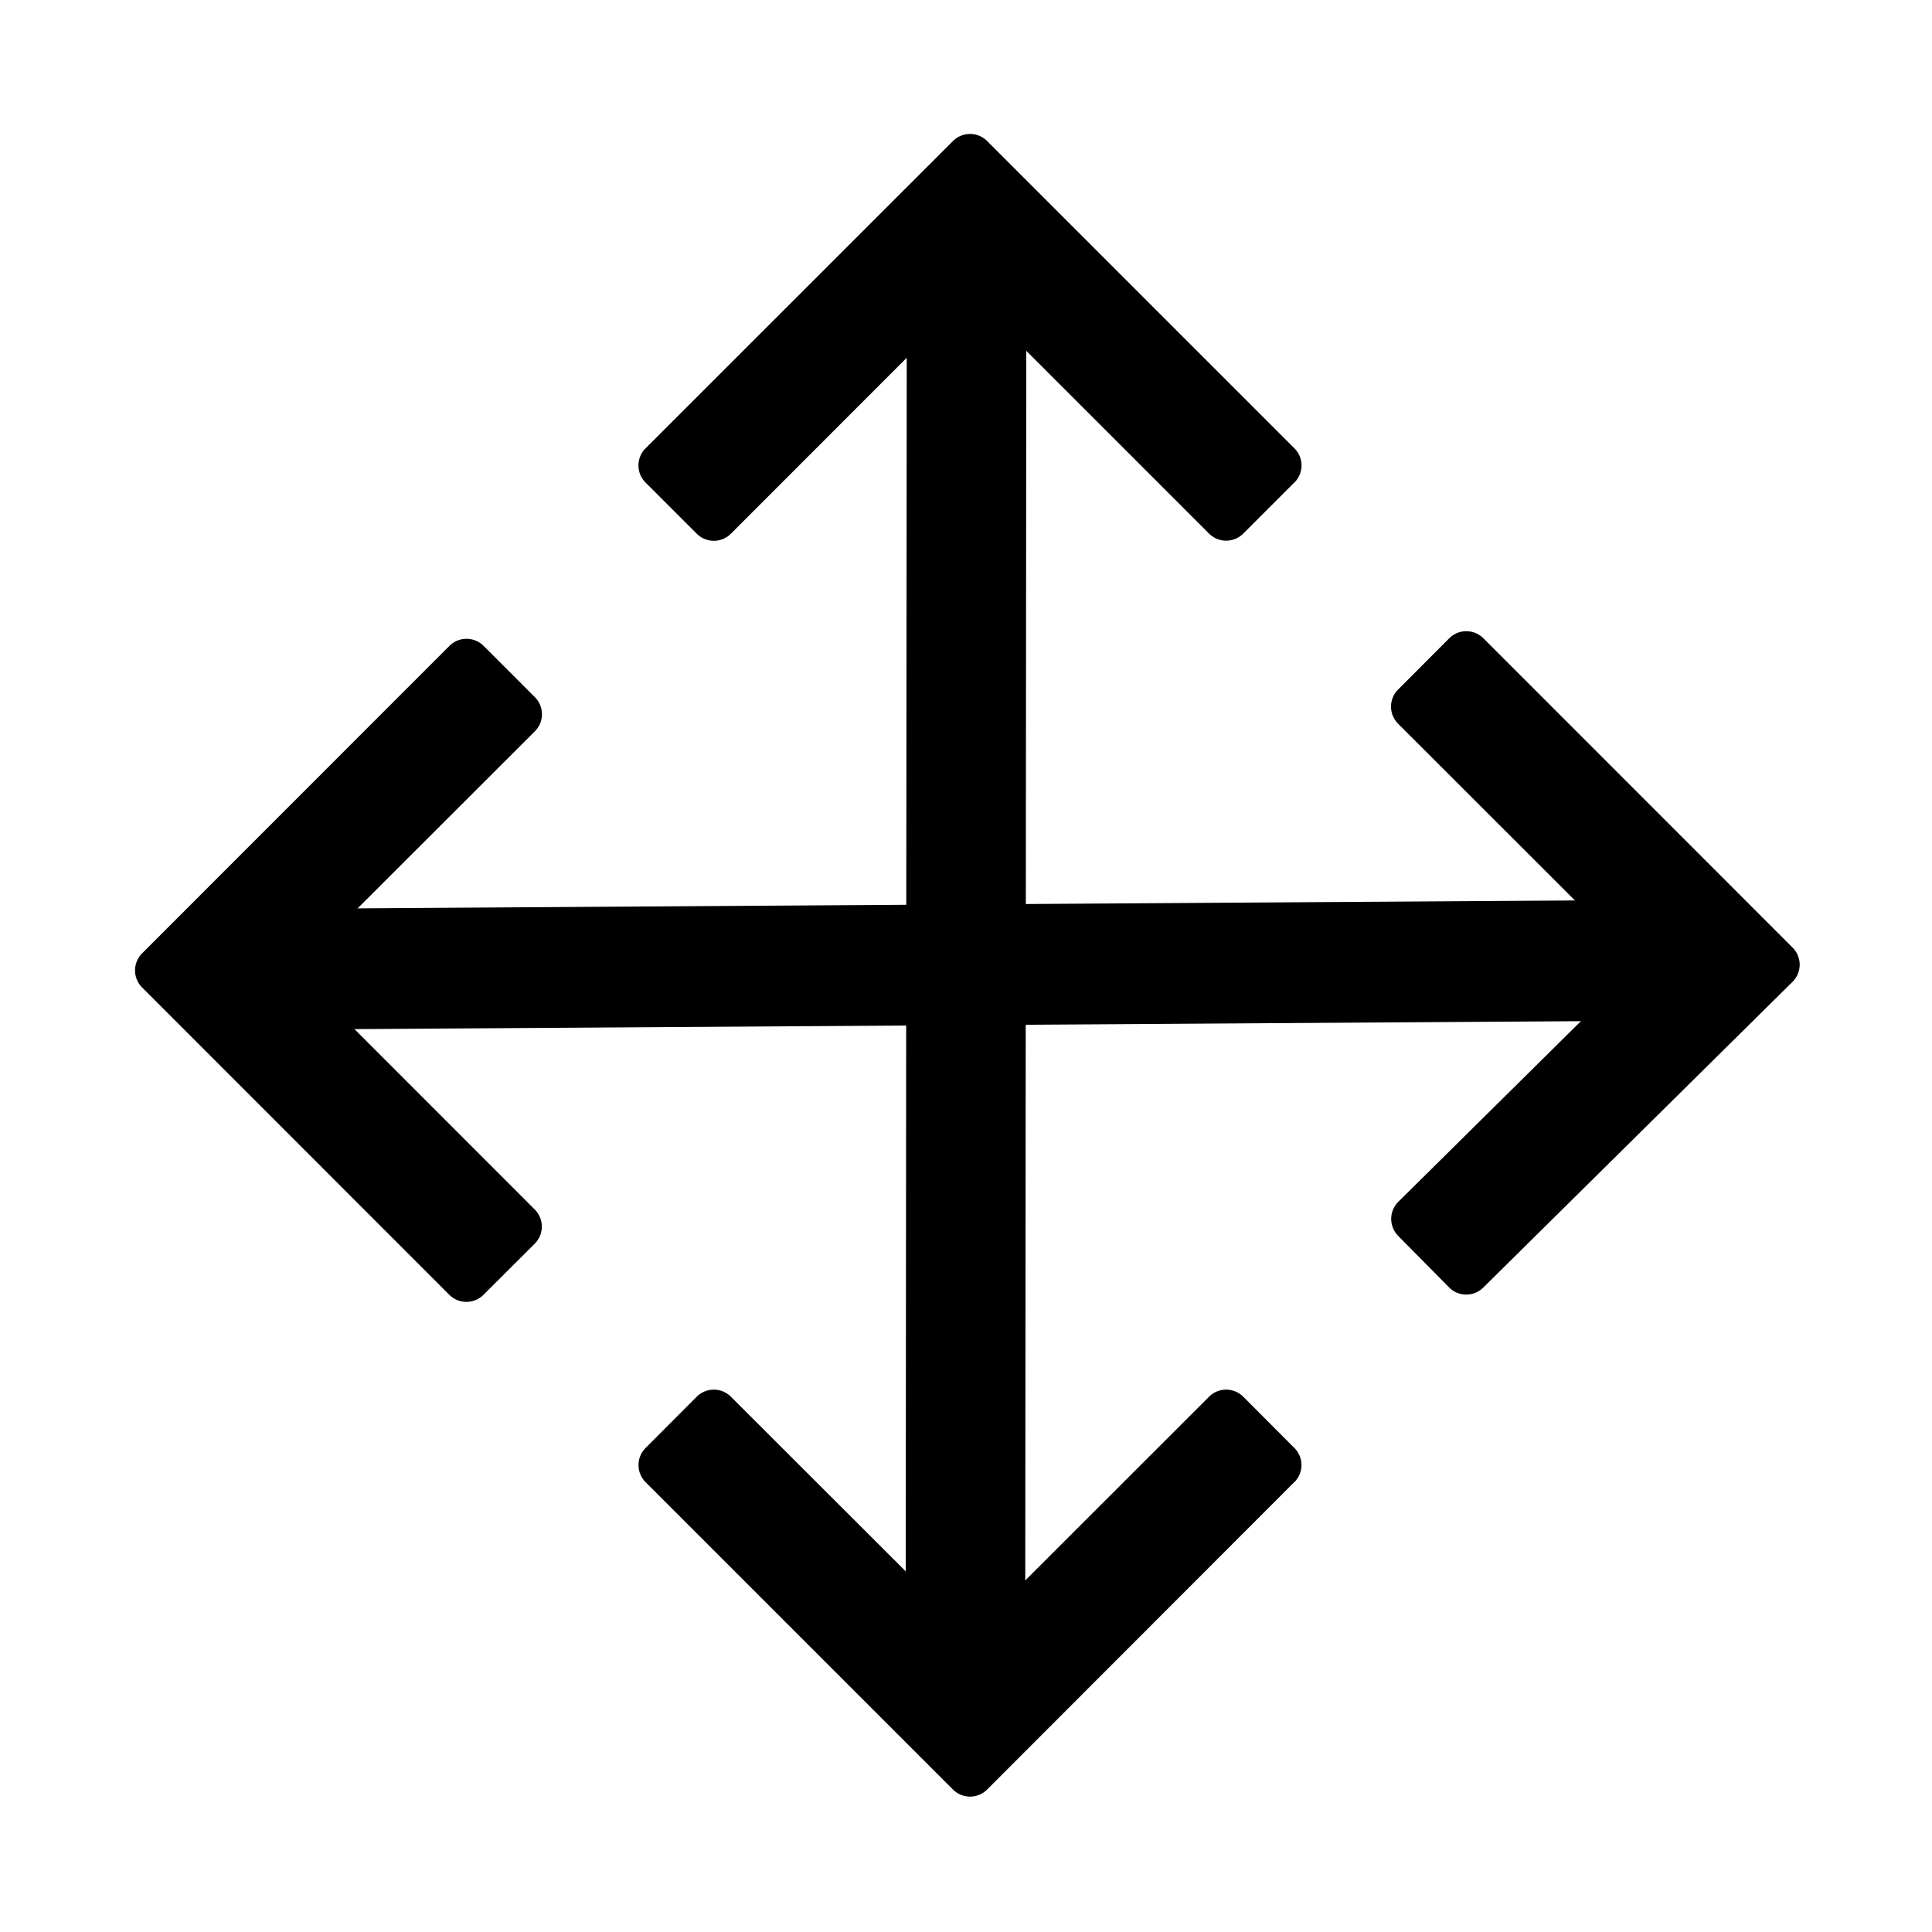 <svg viewBox="0 0 1024 1024" focusable="false"><path d="m786.24 338.304 163.84 163.904a12.8 12.8 0 0 1 0 18.176L786.176 682.432a12.8 12.8 0 0 1-18.112-.064l-27.008-27.328a12.8 12.8 0 0 1 .128-18.112l118.144-116.864a12.8 12.8 0 0 0 .064-18.176l-118.4-118.336a12.8 12.8 0 0 1 0-18.048l27.136-27.2a12.8 12.8 0 0 1 18.112 0zM686.08 785.472 523.2 948.48a12.8 12.8 0 0 1-18.112 0L342.144 785.536a12.8 12.8 0 0 1 0-18.048l27.136-27.2a12.8 12.8 0 0 1 18.112 0l117.696 117.568a12.8 12.8 0 0 0 18.112 0l117.632-117.568a12.8 12.8 0 0 1 18.112 0l27.136 27.2a12.8 12.8 0 0 1 0 18.048zM283.52 387.584 165.76 505.216a12.8 12.8 0 0 0 0 18.112l117.696 117.76a12.8 12.8 0 0 1 0 18.048l-27.2 27.136a12.8 12.8 0 0 1-18.112 0L75.328 523.392a12.8 12.8 0 0 1 0-18.112l162.88-162.944a12.8 12.8 0 0 1 18.112 0l27.2 27.2a12.8 12.8 0 0 1 0 18.048zM686.08 255.68l-27.136 27.136a12.8 12.8 0 0 1-18.112 0L523.136 165.12a12.8 12.8 0 0 0-18.048 0L387.392 282.88a12.8 12.8 0 0 1-18.112 0l-27.136-27.136a12.8 12.8 0 0 1 0-18.112l162.944-162.88a12.8 12.8 0 0 1 18.112 0l162.88 162.88a12.8 12.8 0 0 1 0 18.112z"/><path d="M480.64 128H544l-.64 768H480z"/><path d="M874.56 476.992v64l-730.752 4.736v-64z"/></svg>